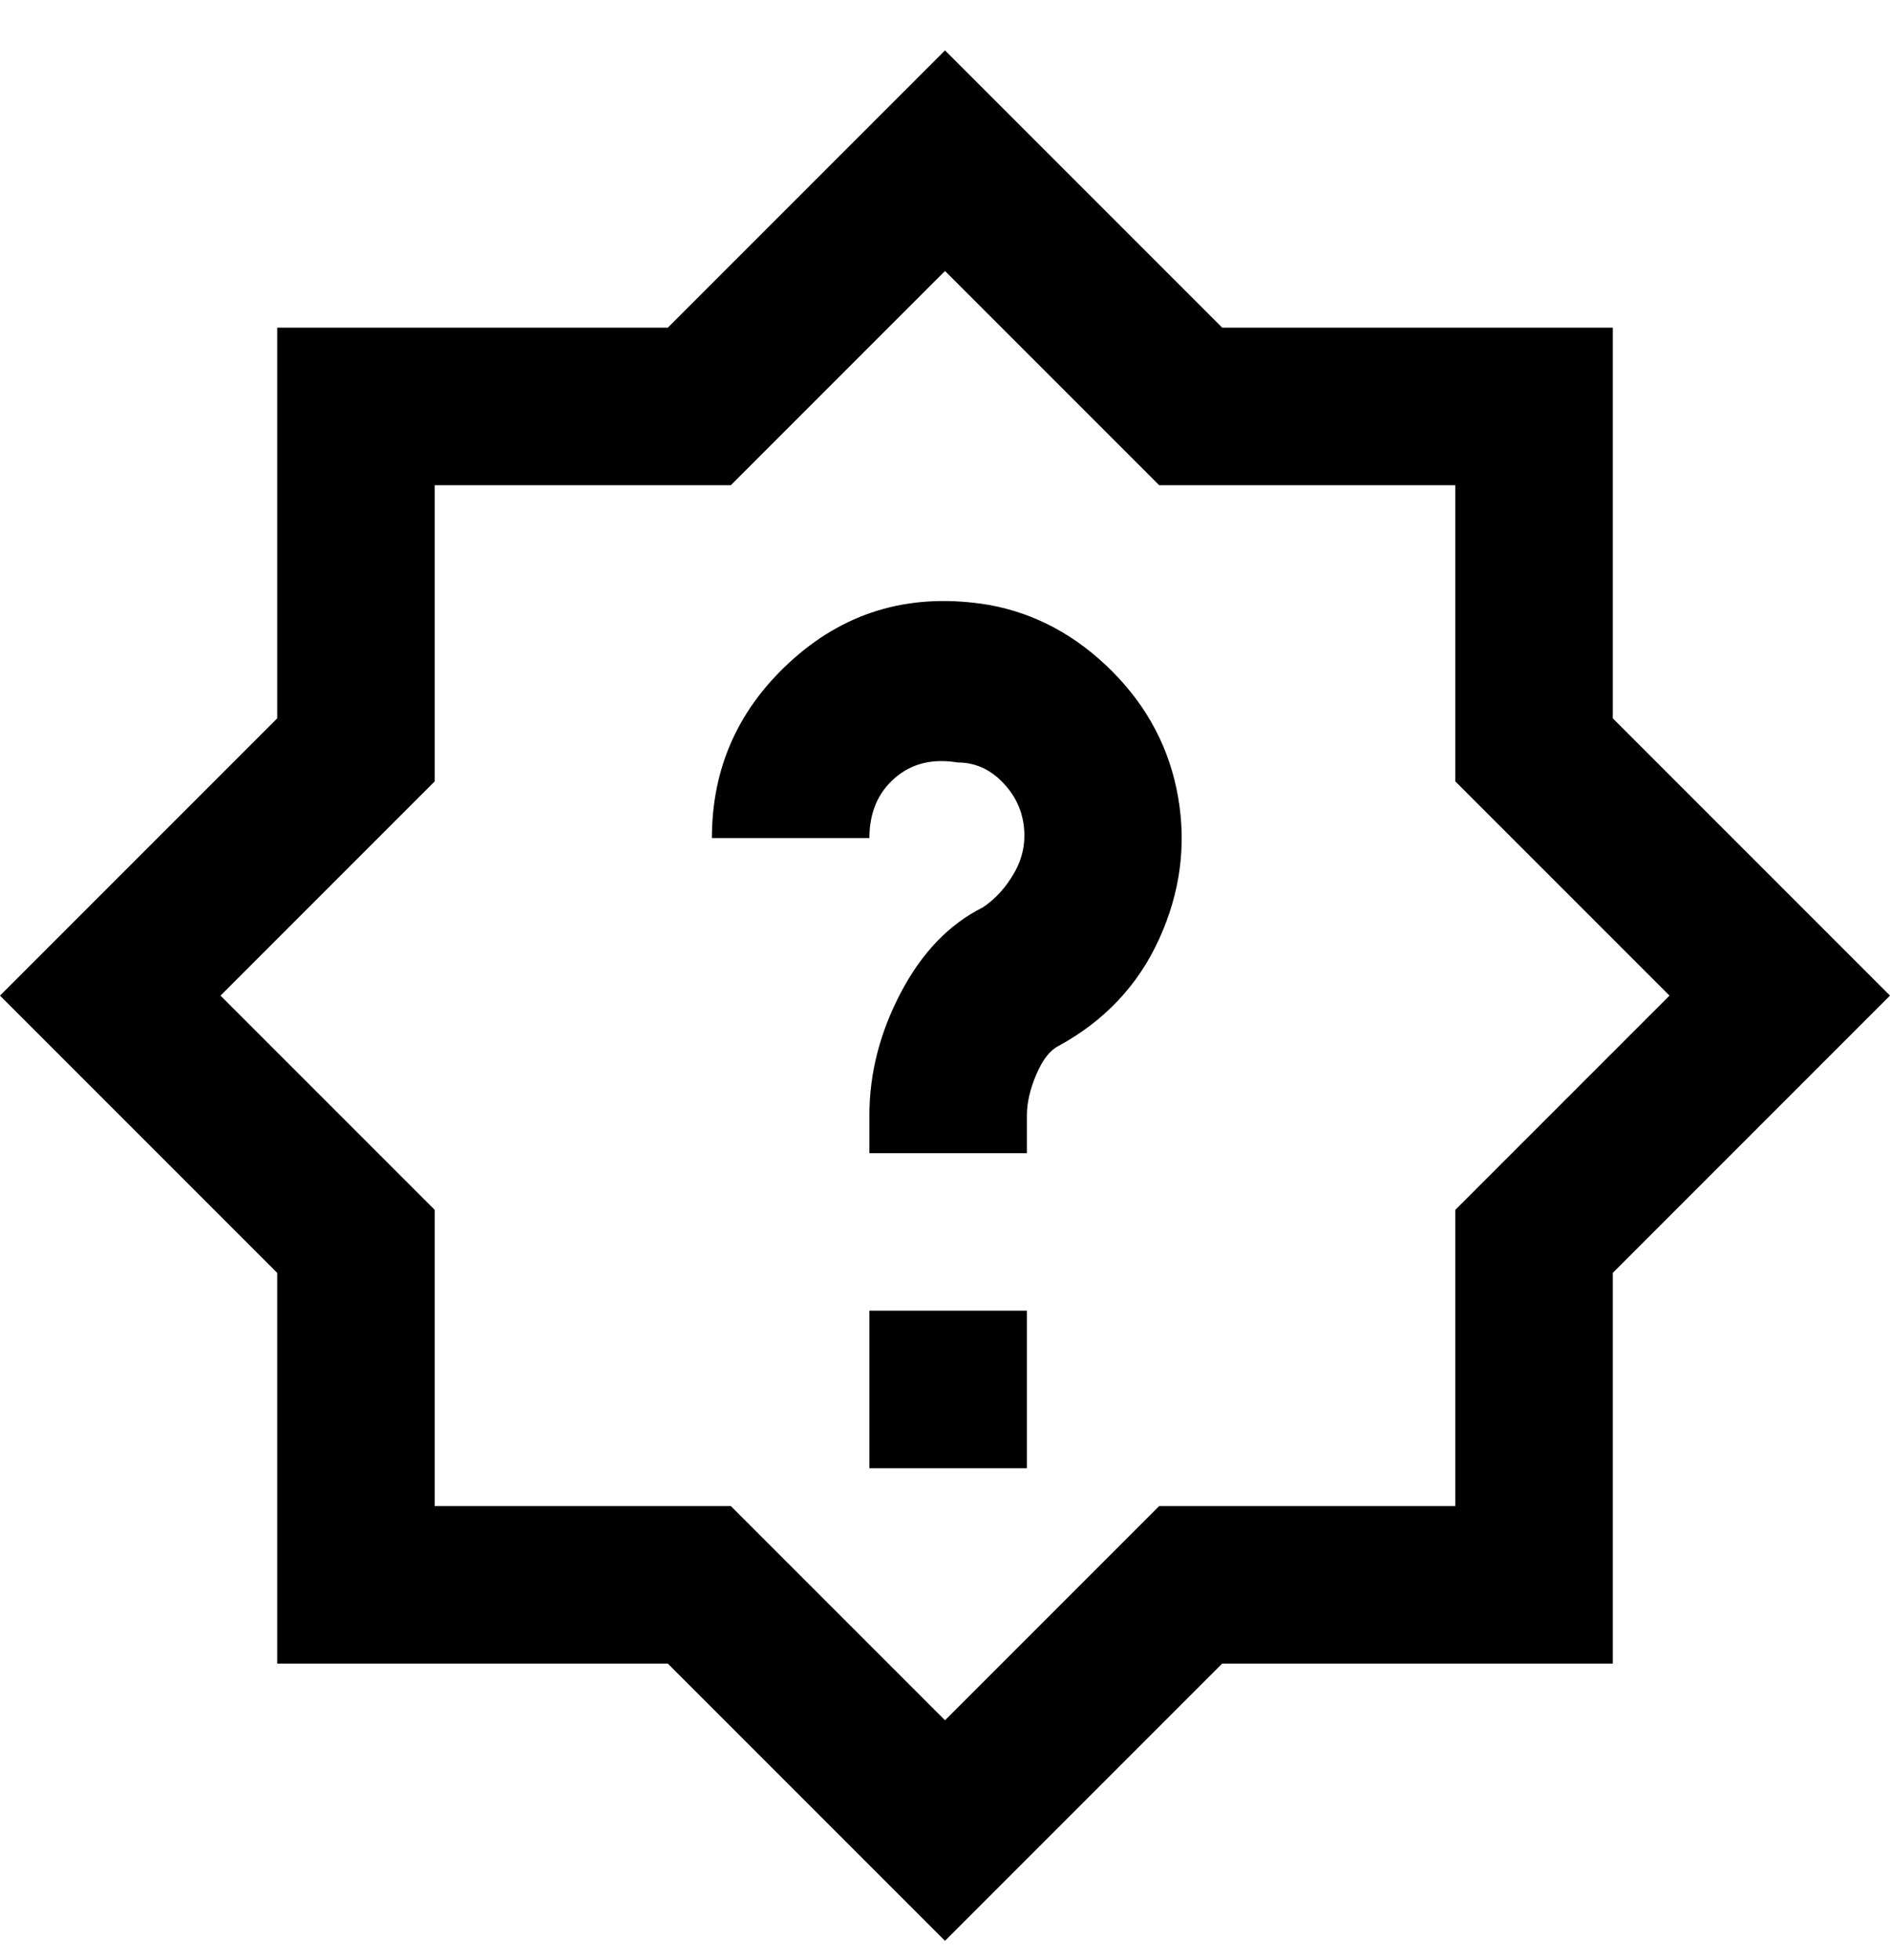 <svg viewBox="0 0 300 311" xmlns="http://www.w3.org/2000/svg"><path d="M138 208h25v25h-25v-25zm162-50l-44 44v62h-62l-44 44-44-44H44v-62L0 158l44-44V52h62l44-44 44 44h62v62l44 44zm-35 0l-34-34V77h-47l-34-34-34 34H69v47l-34 34 34 34v47h47l34 34 34-34h47v-47l34-34zM157 96q-18-3-31 8.5T113 133h25q0-6 4-9.5t10-2.5q4 0 7 3t3.5 7q.5 4-1.5 7.5t-5 5.5q-8 4-13 13.5t-5 19.5v6h25v-6q0-3 1.5-6.5t3.5-4.5q11-6 16-17t3-22.5q-2-11.5-10.5-20T157 96z"/></svg>